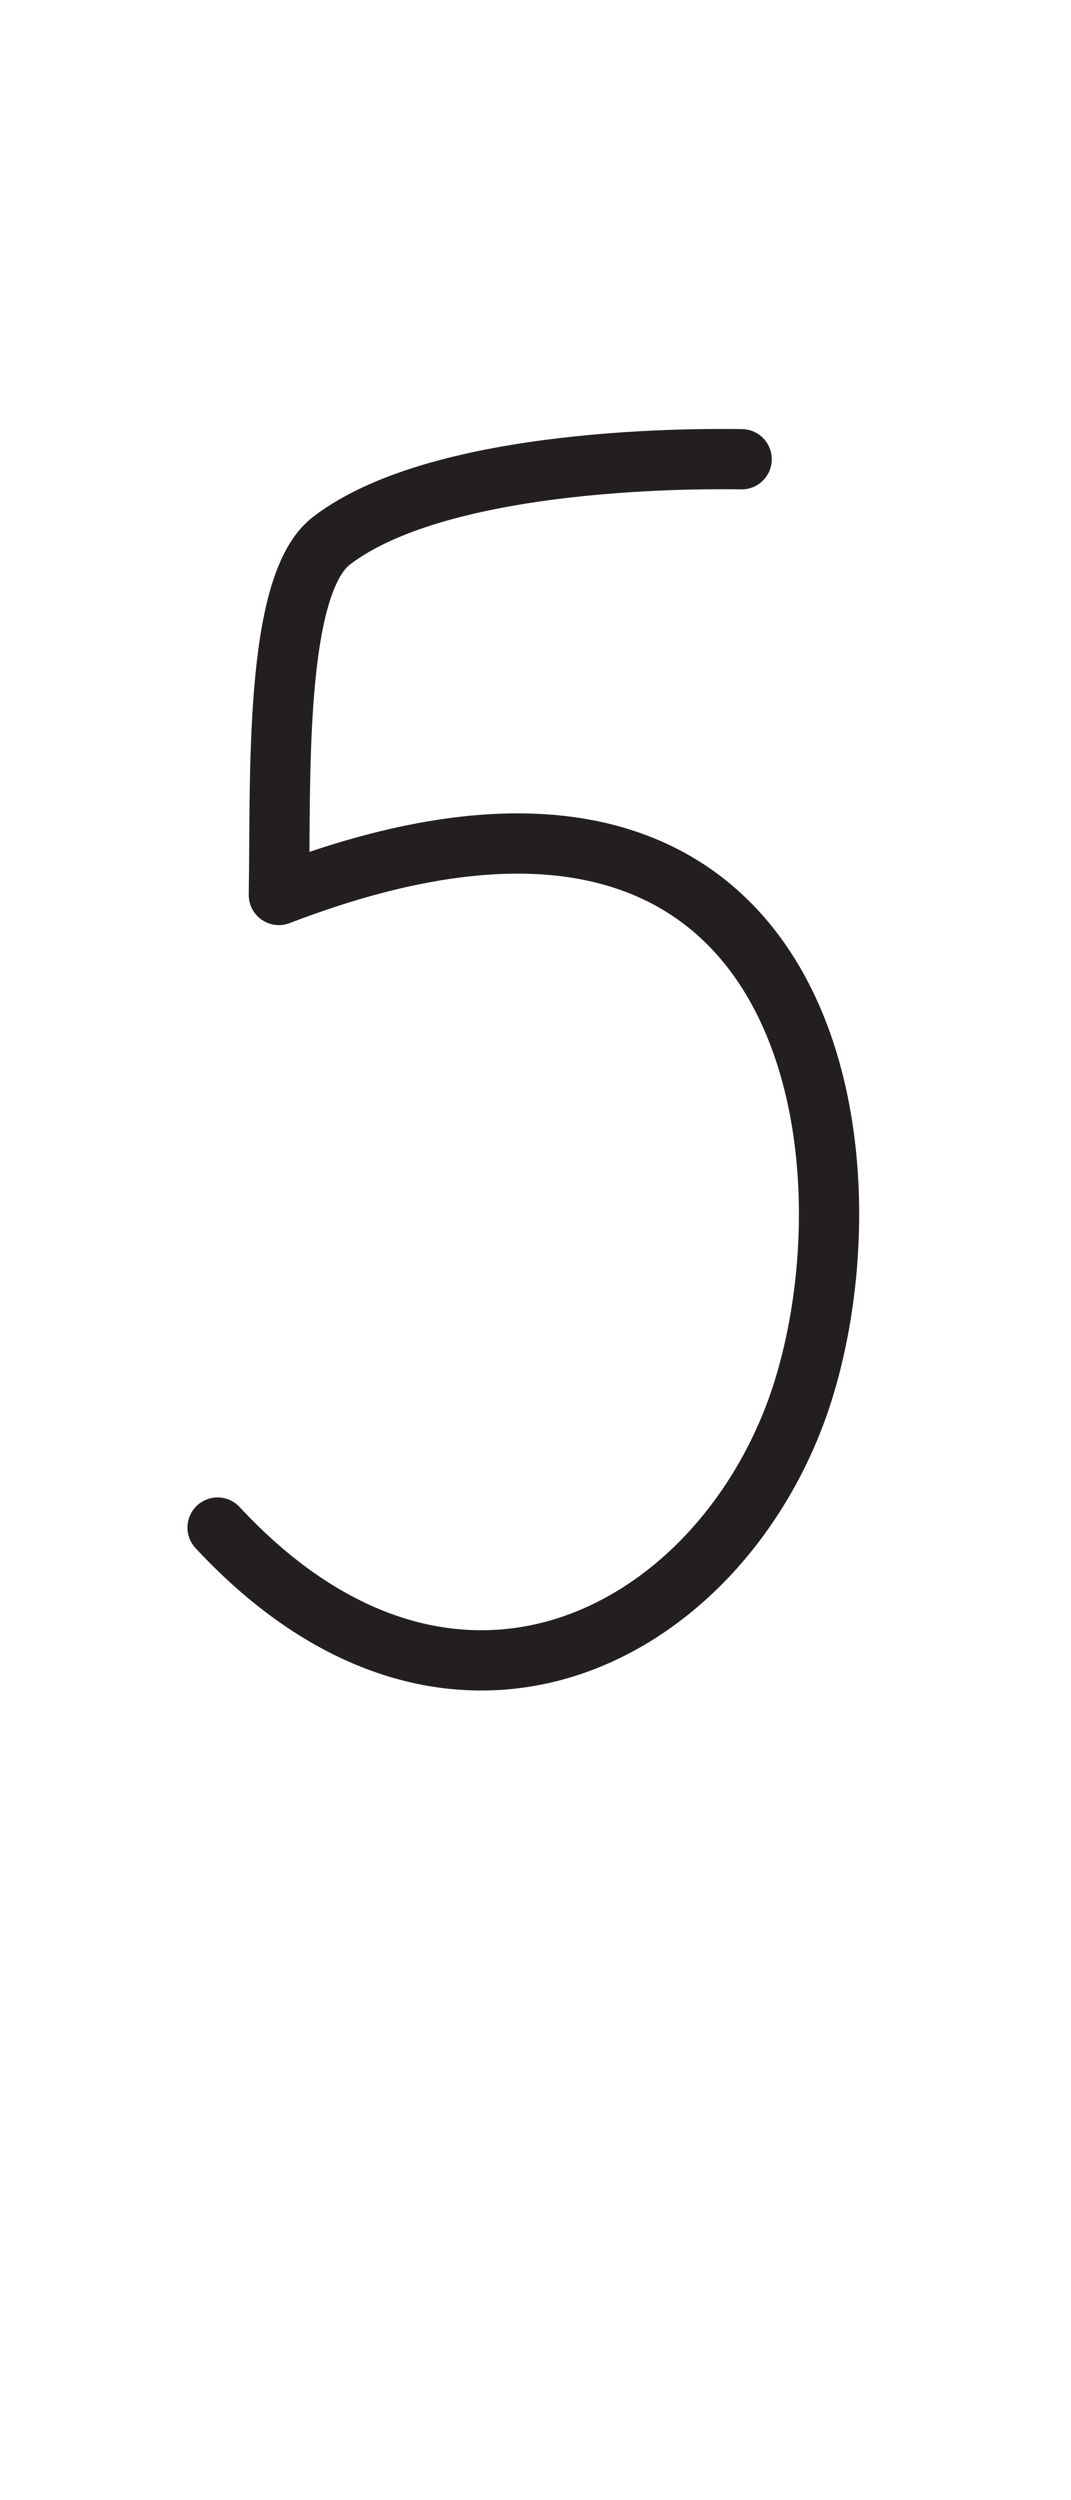 <?xml version="1.0" encoding="UTF-8" standalone="no"?>
<!DOCTYPE svg PUBLIC "-//W3C//DTD SVG 1.1//EN" "http://www.w3.org/Graphics/SVG/1.1/DTD/svg11.dtd">
<svg width="100%" height="100%" viewBox="0 0 300 700" version="1.1" xmlns="http://www.w3.org/2000/svg" xmlns:xlink="http://www.w3.org/1999/xlink" xml:space="preserve" xmlns:serif="http://www.serif.com/" style="fill-rule:evenodd;clip-rule:evenodd;stroke-linecap:round;stroke-linejoin:round;stroke-miterlimit:1.5;">
    <path d="M207.742,128.577C198.374,128.447 124.204,127.418 92.877,151.373C76.545,163.862 78.688,218.538 78.11,250.578C234.394,190.468 247.612,333.761 221.828,398.221C196.858,460.645 124.405,496.036 60.947,427.696" style="fill:none;stroke:rgb(35,31,32);stroke-width:16.88px;"/>
</svg>
